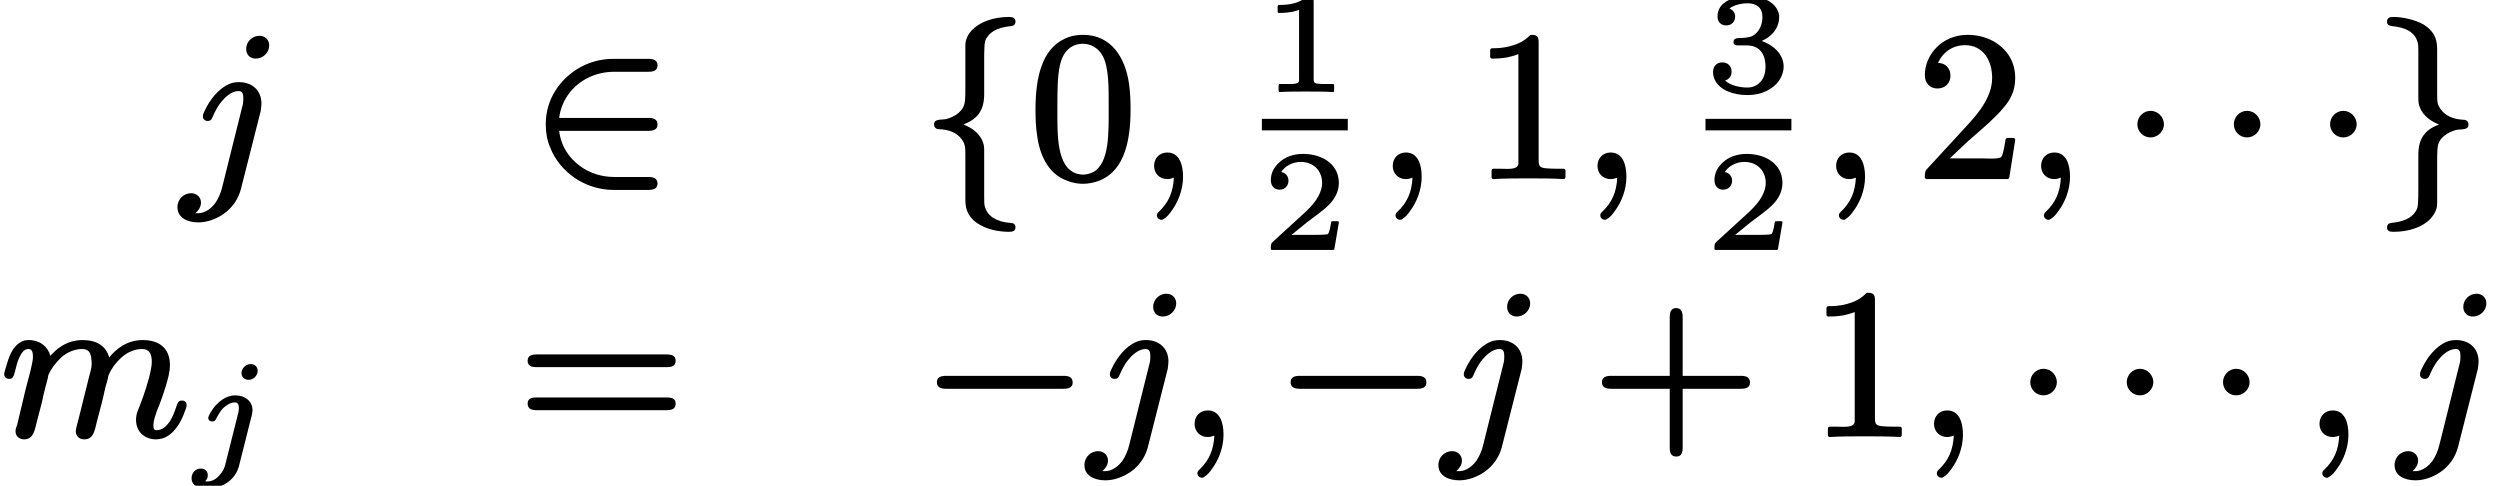 <?xml version='1.0' encoding='UTF-8'?>
<!-- This file was generated by dvisvgm 3.4 -->
<svg version='1.1' xmlns='http://www.w3.org/2000/svg' xmlns:xlink='http://www.w3.org/1999/xlink' width='106.23pt' height='20.64pt' viewBox='4.98 -13.06 106.23 20.64'>
<defs>
<path id='g18-106' d='M1.88-2.69C1.77-2.69 1.67-2.67 1.58-2.64C1.24-2.52 .96-2.21 .81-1.93C.77-1.85 .73-1.8 .73-1.72C.73-1.64 .8-1.58 .89-1.58C.97-1.58 1.02-1.61 1.05-1.67C1.17-1.89 1.27-2.09 1.46-2.23C1.57-2.31 1.69-2.39 1.86-2.39C2-2.39 2.03-2.28 2.03-2.14C2.03-2.09 2.02-2.01 2.01-1.97L1.45 .26C1.41 .41 1.34 .56 1.24 .66C1.12 .82 .93 .97 .69 .97C.68 .97 .63 .97 .6 .96C.67 .89 .71 .8 .71 .71C.71 .53 .59 .42 .41 .42C.19 .42 .02 .6 .02 .83C.02 1.17 .36 1.27 .69 1.27C.77 1.27 .84 1.27 .92 1.26C1.48 1.16 1.91 .82 2.04 .29L2.58-1.85C2.59-1.92 2.61-1.97 2.61-2.06C2.61-2.45 2.28-2.69 1.88-2.69ZM2.53-4.02C2.43-4.02 2.34-3.98 2.28-3.92C2.21-3.86 2.14-3.76 2.14-3.64C2.14-3.47 2.27-3.35 2.44-3.35C2.65-3.35 2.83-3.53 2.83-3.73C2.83-3.91 2.7-4.02 2.53-4.02Z'/>
<path id='g21-49' d='M1.89 .03C2.22 .03 2.69 .03 3.01 .05C3.02 .05 3.02 .05 3.02 .05C3.05 .05 3.07 .03 3.07 0V-.23C3.07-.26 3.05-.29 3.02-.29H2.76C2.61-.29 2.5-.29 2.41-.3C2.25-.32 2.2-.33 2.2-.51V-3.8C2.2-3.99 2.14-4.03 1.95-4.03C1.94-4.03 1.94-4.03 1.94-4.03C1.93-4.03 1.91-4.02 1.91-4.01C1.74-3.85 1.53-3.76 1.33-3.71C1.08-3.65 .84-3.65 .72-3.65C.69-3.65 .67-3.62 .67-3.59V-3.36C.67-3.33 .69-3.31 .72-3.31C.72-3.31 .72-3.31 .72-3.31C.81-3.31 .97-3.31 1.17-3.34C1.3-3.35 1.43-3.39 1.58-3.44V-.51C1.58-.41 1.58-.36 1.51-.33C1.38-.28 1.23-.29 1.02-.29H.76C.73-.29 .71-.26 .71-.23V0C.71 .03 .73 .05 .76 .05C.76 .05 .76 .05 .77 .05C1.09 .03 1.55 .03 1.89 .03Z'/>
<path id='g21-50' d='M.75-2.51C.97-2.51 1.13-2.67 1.13-2.89C1.13-3.09 1-3.23 .82-3.26C.97-3.5 1.29-3.69 1.65-3.69C2.2-3.69 2.56-3.31 2.56-2.79C2.56-2.61 2.5-2.43 2.41-2.25C2.29-2.02 2.1-1.8 1.88-1.59L.46-.29C.38-.22 .38-.15 .38 0C.38 .03 .4 .05 .43 .05H3.03C3.05 .05 3.08 .04 3.08 .01L3.27-1.11C3.27-1.11 3.27-1.11 3.27-1.12C3.27-1.15 3.25-1.17 3.22-1.17H2.99C2.96-1.17 2.95-1.15 2.94-1.12C2.93-1.04 2.88-.69 2.8-.62C2.69-.59 2.31-.59 2.22-.59H1.26L1.91-1.12C2.18-1.33 2.58-1.6 2.83-1.85C3.03-2.04 3.27-2.37 3.27-2.79C3.27-2.92 3.25-3.04 3.22-3.15C3.04-3.71 2.46-4.03 1.74-4.03C1.33-4.03 .97-3.89 .74-3.67C.54-3.49 .38-3.25 .38-2.91C.38-2.67 .53-2.51 .75-2.51Z'/>
<path id='g21-51' d='M2.39-2.12C2.76-2.28 3.13-2.62 3.13-3.14C3.13-3.23 3.11-3.33 3.07-3.41C2.89-3.81 2.38-4.03 1.8-4.03C1.63-4.03 1.46-4.01 1.32-3.98C.91-3.87 .51-3.64 .51-3.16C.51-2.93 .66-2.78 .88-2.78C1.1-2.78 1.26-2.93 1.26-3.15C1.26-3.34 1.15-3.44 1.02-3.5C1.11-3.57 1.26-3.64 1.39-3.67C1.58-3.72 1.76-3.72 1.79-3.72C2.17-3.72 2.42-3.53 2.42-3.14C2.42-2.77 2.25-2.48 2.01-2.34C1.86-2.26 1.59-2.24 1.37-2.24C1.37-2.24 1.36-2.24 1.36-2.24C1.26-2.22 1.19-2.19 1.19-2.08C1.19-1.95 1.28-1.93 1.4-1.93H1.76C2.29-1.93 2.55-1.57 2.55-1.03C2.55-.75 2.47-.54 2.36-.41C2.23-.25 2.04-.14 1.78-.14C1.41-.14 1.03-.25 .83-.44C.99-.48 1.11-.62 1.11-.81C1.11-1.05 .94-1.21 .72-1.21C.48-1.21 .32-1.05 .32-.8C.32-.68 .35-.57 .39-.48C.59-.04 1.16 .18 1.79 .18C2.4 .18 2.88-.08 3.13-.44C3.25-.62 3.32-.82 3.32-1.03C3.32-1.57 2.87-1.95 2.39-2.12Z'/>
<path id='g10-43' d='M6.34-2.52H3.86V-5.01C3.86-5.23 3.8-5.4 3.58-5.4S3.31-5.22 3.31-5V-2.52H.82C.61-2.52 .43-2.47 .43-2.25S.6-1.97 .82-1.97H3.31V.52C3.31 .74 3.36 .91 3.59 .91S3.86 .73 3.86 .51V-1.97H6.33C6.55-1.97 6.72-2.02 6.72-2.24S6.55-2.52 6.34-2.52Z'/>
<path id='g10-48' d='M3.39-2.98C3.39-1.88 3.43-.62 2.74-.22C2.56-.13 2.39-.11 2.3-.11C2.24-.11 2.16-.12 2.07-.14C1.16-.39 1.21-1.81 1.21-2.98C1.21-3.58 1.21-4.28 1.32-4.77S1.73-5.67 2.3-5.67C2.65-5.67 2.95-5.47 3.11-5.2C3.41-4.71 3.39-3.76 3.39-2.98ZM4.32-2.87C4.32-3.2 4.31-3.6 4.25-4C4.09-5.07 3.51-6.05 2.3-6.05C2.05-6.05 1.78-6.01 1.51-5.88C.56-5.43 .28-4.25 .28-2.87C.28-2.55 .29-2.13 .36-1.69C.41-1.35 .51-1 .69-.67C.91-.28 1.2-.01 1.6 .14C1.86 .25 2.11 .28 2.3 .28C2.56 .28 2.85 .22 3.12 .09C4.04-.36 4.32-1.51 4.32-2.87Z'/>
<path id='g10-49' d='M3.86 .08C3.86 .08 3.87 .08 3.87 .08C3.92 .08 3.95 .04 3.95 0V-.28C3.95-.32 3.92-.36 3.87-.36H3.59C3.38-.36 3.23-.37 3.11-.38C2.87-.41 2.81-.46 2.81-.72V-5.73C2.81-5.99 2.74-6.05 2.49-6.05C2.47-6.05 2.45-6.04 2.44-6.03C2.2-5.78 1.91-5.65 1.64-5.58C1.3-5.48 .99-5.48 .83-5.48C.79-5.48 .75-5.44 .75-5.4V-5.12C.75-5.07 .79-5.04 .83-5.04C.93-5.04 1.15-5.04 1.41-5.08C1.58-5.11 1.77-5.16 1.95-5.23V-.72C1.95-.66 1.95-.61 1.95-.57C1.91-.3 1.51-.36 1.17-.36H.89C.84-.36 .81-.32 .81-.28V0C.81 .04 .84 .08 .89 .08C.89 .08 .9 .08 .9 .08C1.24 .05 2.03 .05 2.38 .05S3.52 .05 3.86 .08Z'/>
<path id='g10-50' d='M.92-3.77C1.23-3.77 1.47-3.99 1.47-4.31C1.47-4.63 1.26-4.85 .94-4.86C1.12-5.27 1.52-5.61 2.09-5.61C2.85-5.61 3.24-4.97 3.24-4.22C3.24-3.84 3.11-3.48 2.92-3.16C2.71-2.78 2.41-2.46 2.14-2.16L.5-.38C.4-.29 .38-.21 .38-.02C.38-.01 .38-.01 .38 0C.38 .04 .41 .08 .46 .08H3.89C3.93 .08 3.96 .05 3.97 .01L4.22-1.58C4.22-1.58 4.22-1.59 4.22-1.59C4.22-1.63 4.19-1.67 4.14-1.67H3.89C3.86-1.67 3.82-1.64 3.81-1.6C3.78-1.43 3.73-1.04 3.64-.88C3.58-.75 2.96-.8 2.83-.8H1.44L2.18-1.5C2.67-1.93 3.06-2.26 3.36-2.56C3.54-2.73 3.69-2.91 3.82-3.07C4.05-3.37 4.22-3.71 4.22-4.22C4.22-4.62 4.1-4.98 3.89-5.26C3.55-5.72 2.95-6.05 2.19-6.05C1.11-6.05 .38-5.2 .38-4.34C.38-3.99 .6-3.77 .92-3.77Z'/>
<path id='g10-61' d='M6.36-1.6H.8C.59-1.6 .43-1.55 .43-1.34C.43-1.1 .62-1.06 .84-1.06H6.31C6.54-1.06 6.72-1.1 6.72-1.34C6.72-1.55 6.56-1.6 6.36-1.6ZM6.31-3.43H.84C.62-3.43 .43-3.39 .43-3.16C.43-2.94 .59-2.89 .8-2.89H6.36C6.56-2.89 6.72-2.94 6.72-3.16C6.72-3.39 6.54-3.43 6.31-3.43Z'/>
<path id='g8-0' d='M6.08-2.52H1.08C.87-2.52 .69-2.47 .69-2.25S.86-1.97 1.08-1.97H6.07C6.29-1.97 6.46-2.02 6.46-2.24S6.29-2.52 6.08-2.52Z'/>
<path id='g8-1' d='M1.27-2.82C.96-2.82 .71-2.56 .71-2.25S.96-1.69 1.27-1.69S1.84-1.95 1.84-2.25S1.59-2.82 1.27-2.82Z'/>
<path id='g8-50' d='M5.06-.01H3.6C3.05-.01 2.54-.18 2.14-.48C1.69-.81 1.34-1.3 1.26-1.97H5.05C5.26-1.97 5.44-2.02 5.44-2.24S5.27-2.52 5.06-2.52H1.26C1.31-2.93 1.47-3.29 1.71-3.6C2.1-4.09 2.76-4.48 3.6-4.48H5.05C5.26-4.48 5.44-4.53 5.44-4.75S5.27-5.03 5.06-5.03H3.56C2.99-5.03 2.46-4.87 2-4.58C1.3-4.13 .69-3.33 .69-2.25C.69-1.89 .75-1.56 .88-1.26C1.27-.25 2.33 .54 3.57 .54H5.05C5.26 .54 5.44 .49 5.44 .27S5.27-.01 5.06-.01Z'/>
<path id='g8-102' d='M3.77-6.81C3.77-6.81 3.76-6.81 3.76-6.81C3.08-6.81 2.5-6.59 2.17-6.24C2.03-6.09 1.9-5.87 1.9-5.6V-3.85C1.9-3.63 1.9-3.46 1.89-3.33C1.87-3.02 1.79-2.9 1.61-2.73C1.44-2.59 1.26-2.52 1.09-2.47C.86-2.43 .57-2.49 .57-2.24C.57-2.13 .65-2.04 .77-2.04C1.23-2.03 1.57-1.87 1.76-1.59C1.9-1.37 1.9-1.28 1.9-.9V.89C1.9 .97 1.9 1.06 1.91 1.15C1.98 1.96 2.91 2.32 3.76 2.32C3.76 2.32 3.77 2.32 3.77 2.32C3.92 2.32 4.03 2.28 4.03 2.13C4.03 1.99 3.94 1.94 3.79 1.94C3.27 1.9 2.84 1.68 2.73 1.25C2.7 1.15 2.7 1.08 2.7 .82V-.53C2.7-.67 2.7-.88 2.7-1.04C2.7-1.15 2.7-1.24 2.69-1.33C2.6-1.8 2.23-2.08 1.82-2.24C2.38-2.46 2.7-2.8 2.7-3.53V-4.89C2.7-5.16 2.7-5.36 2.71-5.51C2.72-5.71 2.73-5.83 2.82-5.94C3.01-6.25 3.41-6.38 3.84-6.42C3.95-6.43 4.03-6.49 4.03-6.61C4.03-6.76 3.92-6.81 3.77-6.81Z'/>
<path id='g8-103' d='M.57-6.61C.57-6.47 .66-6.44 .78-6.42C1.32-6.37 1.75-6.19 1.87-5.73C1.9-5.63 1.9-5.57 1.9-5.3V-3.95C1.9-3.81 1.9-3.6 1.9-3.44C1.9-3.34 1.9-3.25 1.91-3.16C2-2.68 2.37-2.4 2.78-2.24C2.22-2.03 1.9-1.69 1.9-.95V.4C1.9 .67 1.9 .88 1.89 1.03C1.88 1.23 1.87 1.34 1.78 1.46C1.59 1.77 1.19 1.9 .76 1.94C.65 1.95 .57 2.01 .57 2.13C.57 2.29 .68 2.32 .84 2.32C.84 2.32 .85 2.32 .85 2.32C1.51 2.32 2.1 2.11 2.42 1.76C2.56 1.6 2.7 1.39 2.7 1.12V-.64C2.7-.85 2.7-1.02 2.71-1.16C2.73-1.46 2.81-1.59 2.99-1.75C3.16-1.89 3.34-1.96 3.51-2.01C3.74-2.05 4.03-1.99 4.03-2.24C4.03-2.36 3.95-2.44 3.83-2.44C3.37-2.46 3.03-2.62 2.84-2.9C2.7-3.11 2.7-3.2 2.7-3.59V-5.37C2.7-5.45 2.7-5.54 2.69-5.63C2.65-6.05 2.42-6.3 2.12-6.49C1.79-6.68 1.25-6.81 .85-6.81C.85-6.81 .84-6.81 .84-6.81C.68-6.81 .57-6.77 .57-6.61Z'/>
<path id='g9-59' d='M.71-.48C.71-.16 .94 .08 1.27 .08C1.37 .08 1.47 .05 1.55 .02C1.52 .63 1.33 1.07 .91 1.47C.87 1.51 .83 1.54 .83 1.62C.83 1.62 .83 1.62 .83 1.62C.83 1.73 .92 1.81 1.03 1.81C1.07 1.81 1.09 1.79 1.11 1.78C1.26 1.69 1.35 1.58 1.48 1.39C1.71 1.07 1.94 .56 1.94-.02C1.94-.54 1.78-1.05 1.27-1.05C.94-1.05 .71-.81 .71-.48Z'/>
<path id='g9-106' d='M2.42-4.04C2.27-4.04 2.13-4.02 2-3.96C1.54-3.77 1.17-3.27 .98-2.87C.93-2.76 .88-2.69 .88-2.58C.88-2.47 .97-2.39 1.08-2.39C1.26-2.39 1.27-2.52 1.33-2.64C1.41-2.82 1.5-2.98 1.6-3.12C1.78-3.36 2.07-3.66 2.4-3.66C2.58-3.66 2.6-3.51 2.6-3.33C2.6-3.27 2.59-3.11 2.57-3.06L1.71 .39C1.65 .66 1.54 .9 1.42 1.08C1.26 1.3 1 1.53 .68 1.53C.64 1.53 .6 1.53 .56 1.53C.68 1.43 .8 1.27 .8 1.08C.8 .84 .61 .68 .38 .68C.08 .68-.2 .92-.2 1.27C-.2 1.73 .23 1.92 .69 1.92C.86 1.92 1.04 1.89 1.22 1.83C1.83 1.63 2.33 1.16 2.5 .49L3.34-2.82C3.35-2.91 3.37-3.05 3.37-3.13C3.37-3.69 2.97-4.04 2.42-4.04ZM3.28-6.01C2.98-6.01 2.72-5.76 2.72-5.45C2.72-5.2 2.89-5.04 3.13-5.04C3.43-5.04 3.7-5.29 3.7-5.6C3.7-5.83 3.53-6.01 3.28-6.01Z'/>
<path id='g9-109' d='M7.73-1.47C7.59-1.47 7.55-1.38 7.51-1.26C7.42-.99 7.33-.76 7.22-.59C7.09-.4 6.91-.21 6.66-.21C6.54-.21 6.52-.28 6.52-.41C6.52-.65 6.61-.85 6.67-1.04C6.78-1.29 6.93-1.7 7.05-2.1C7.13-2.38 7.22-2.66 7.22-2.98C7.22-3.69 6.77-4.04 6.07-4.04C5.39-4.04 4.93-3.66 4.64-3.3C4.51-3.78 4.12-4.04 3.51-4.04C2.8-4.04 2.36-3.62 2.14-3.37C2.04-3.76 1.69-4.04 1.23-4.04C1.1-4.04 .99-4.02 .9-3.96C.52-3.77 .37-3.31 .25-2.88C.22-2.76 .18-2.69 .18-2.58C.18-2.47 .27-2.39 .39-2.39C.56-2.39 .59-2.53 .63-2.68C.69-2.94 .75-3.15 .82-3.3C.9-3.46 1-3.66 1.21-3.66C1.38-3.66 1.4-3.49 1.4-3.32C1.4-3.25 1.39-3.17 1.37-3.08C1.3-2.69 1.17-2.29 1.08-1.91L.73-.44C.69-.32 .66-.28 .66-.16C.66 .04 .82 .18 1.02 .18C1.44 .18 1.48-.25 1.57-.59L1.78-1.39C1.82-1.58 1.87-1.82 1.93-2.04C1.98-2.23 2.03-2.37 2.05-2.54C2.17-2.82 2.35-3.06 2.59-3.29C2.84-3.52 3.17-3.66 3.49-3.66C3.76-3.66 3.86-3.5 3.88-3.26C3.92-2.93 3.88-2.83 3.78-2.46L3.58-1.66C3.49-1.27 3.31-.58 3.25-.35C3.24-.26 3.22-.23 3.22-.16C3.22 .04 3.37 .18 3.58 .18C4 .18 4.03-.25 4.12-.59L4.33-1.39C4.38-1.58 4.43-1.82 4.48-2.04C4.54-2.23 4.58-2.37 4.61-2.54C4.73-2.82 4.9-3.06 5.15-3.29C5.4-3.52 5.72-3.66 6.04-3.66S6.45-3.43 6.45-3.11C6.45-3.02 6.44-2.91 6.41-2.79C6.33-2.32 6.09-1.64 5.97-1.33C5.88-1.08 5.78-.93 5.78-.65C5.78-.14 6.15 .18 6.64 .18C6.72 .18 6.81 .16 6.9 .14C7.39-.01 7.7-.56 7.85-1C7.89-1.11 7.93-1.17 7.93-1.28C7.93-1.4 7.85-1.47 7.73-1.47Z'/>
</defs>
<g id='page1914'>
<use x='12.72' y='-5.53' xlink:href='#g9-106'/>
<use x='27.48' y='-5.53' xlink:href='#g8-50'/>
<use x='44.1' y='-5.53' xlink:href='#g8-102'/>
<use x='48.7' y='-5.53' xlink:href='#g10-48'/>
<use x='53.31' y='-5.53' xlink:href='#g9-59'/>
<use x='58.6' y='-9.2' xlink:href='#g21-49'/>
<rect x='58.6' y='-8.01' height='.49' width='3.65'/>
<use x='58.6' y='-2.49' xlink:href='#g21-50'/>
<use x='63.45' y='-5.53' xlink:href='#g9-59'/>
<use x='67.55' y='-5.53' xlink:href='#g10-49'/>
<use x='72.15' y='-5.53' xlink:href='#g9-59'/>
<use x='77.45' y='-9.2' xlink:href='#g21-51'/>
<rect x='77.45' y='-8.01' height='.49' width='3.65'/>
<use x='77.45' y='-2.49' xlink:href='#g21-50'/>
<use x='82.29' y='-5.53' xlink:href='#g9-59'/>
<use x='86.39' y='-5.53' xlink:href='#g10-50'/>
<use x='91' y='-5.53' xlink:href='#g9-59'/>
<use x='95.09' y='-5.53' xlink:href='#g8-1'/>
<use x='99.19' y='-5.53' xlink:href='#g8-1'/>
<use x='103.28' y='-5.53' xlink:href='#g8-1'/>
<use x='105.84' y='-5.53' xlink:href='#g8-103'/>
<use x='4.98' y='5.43' xlink:href='#g9-109'/>
<use x='13.1' y='6.43' xlink:href='#g18-106'/>
<use x='26.97' y='5.43' xlink:href='#g10-61'/>
<use x='44.1' y='5.43' xlink:href='#g8-0'/>
<use x='51.26' y='5.43' xlink:href='#g9-106'/>
<use x='55.03' y='5.43' xlink:href='#g9-59'/>
<use x='59.13' y='5.43' xlink:href='#g8-0'/>
<use x='66.3' y='5.43' xlink:href='#g9-106'/>
<use x='72.62' y='5.43' xlink:href='#g10-43'/>
<use x='81.84' y='5.43' xlink:href='#g10-49'/>
<use x='86.45' y='5.43' xlink:href='#g9-59'/>
<use x='90.54' y='5.43' xlink:href='#g8-1'/>
<use x='94.64' y='5.43' xlink:href='#g8-1'/>
<use x='98.73' y='5.43' xlink:href='#g8-1'/>
<use x='102.83' y='5.43' xlink:href='#g9-59'/>
<use x='106.93' y='5.43' xlink:href='#g9-106'/>
</g>
</svg>